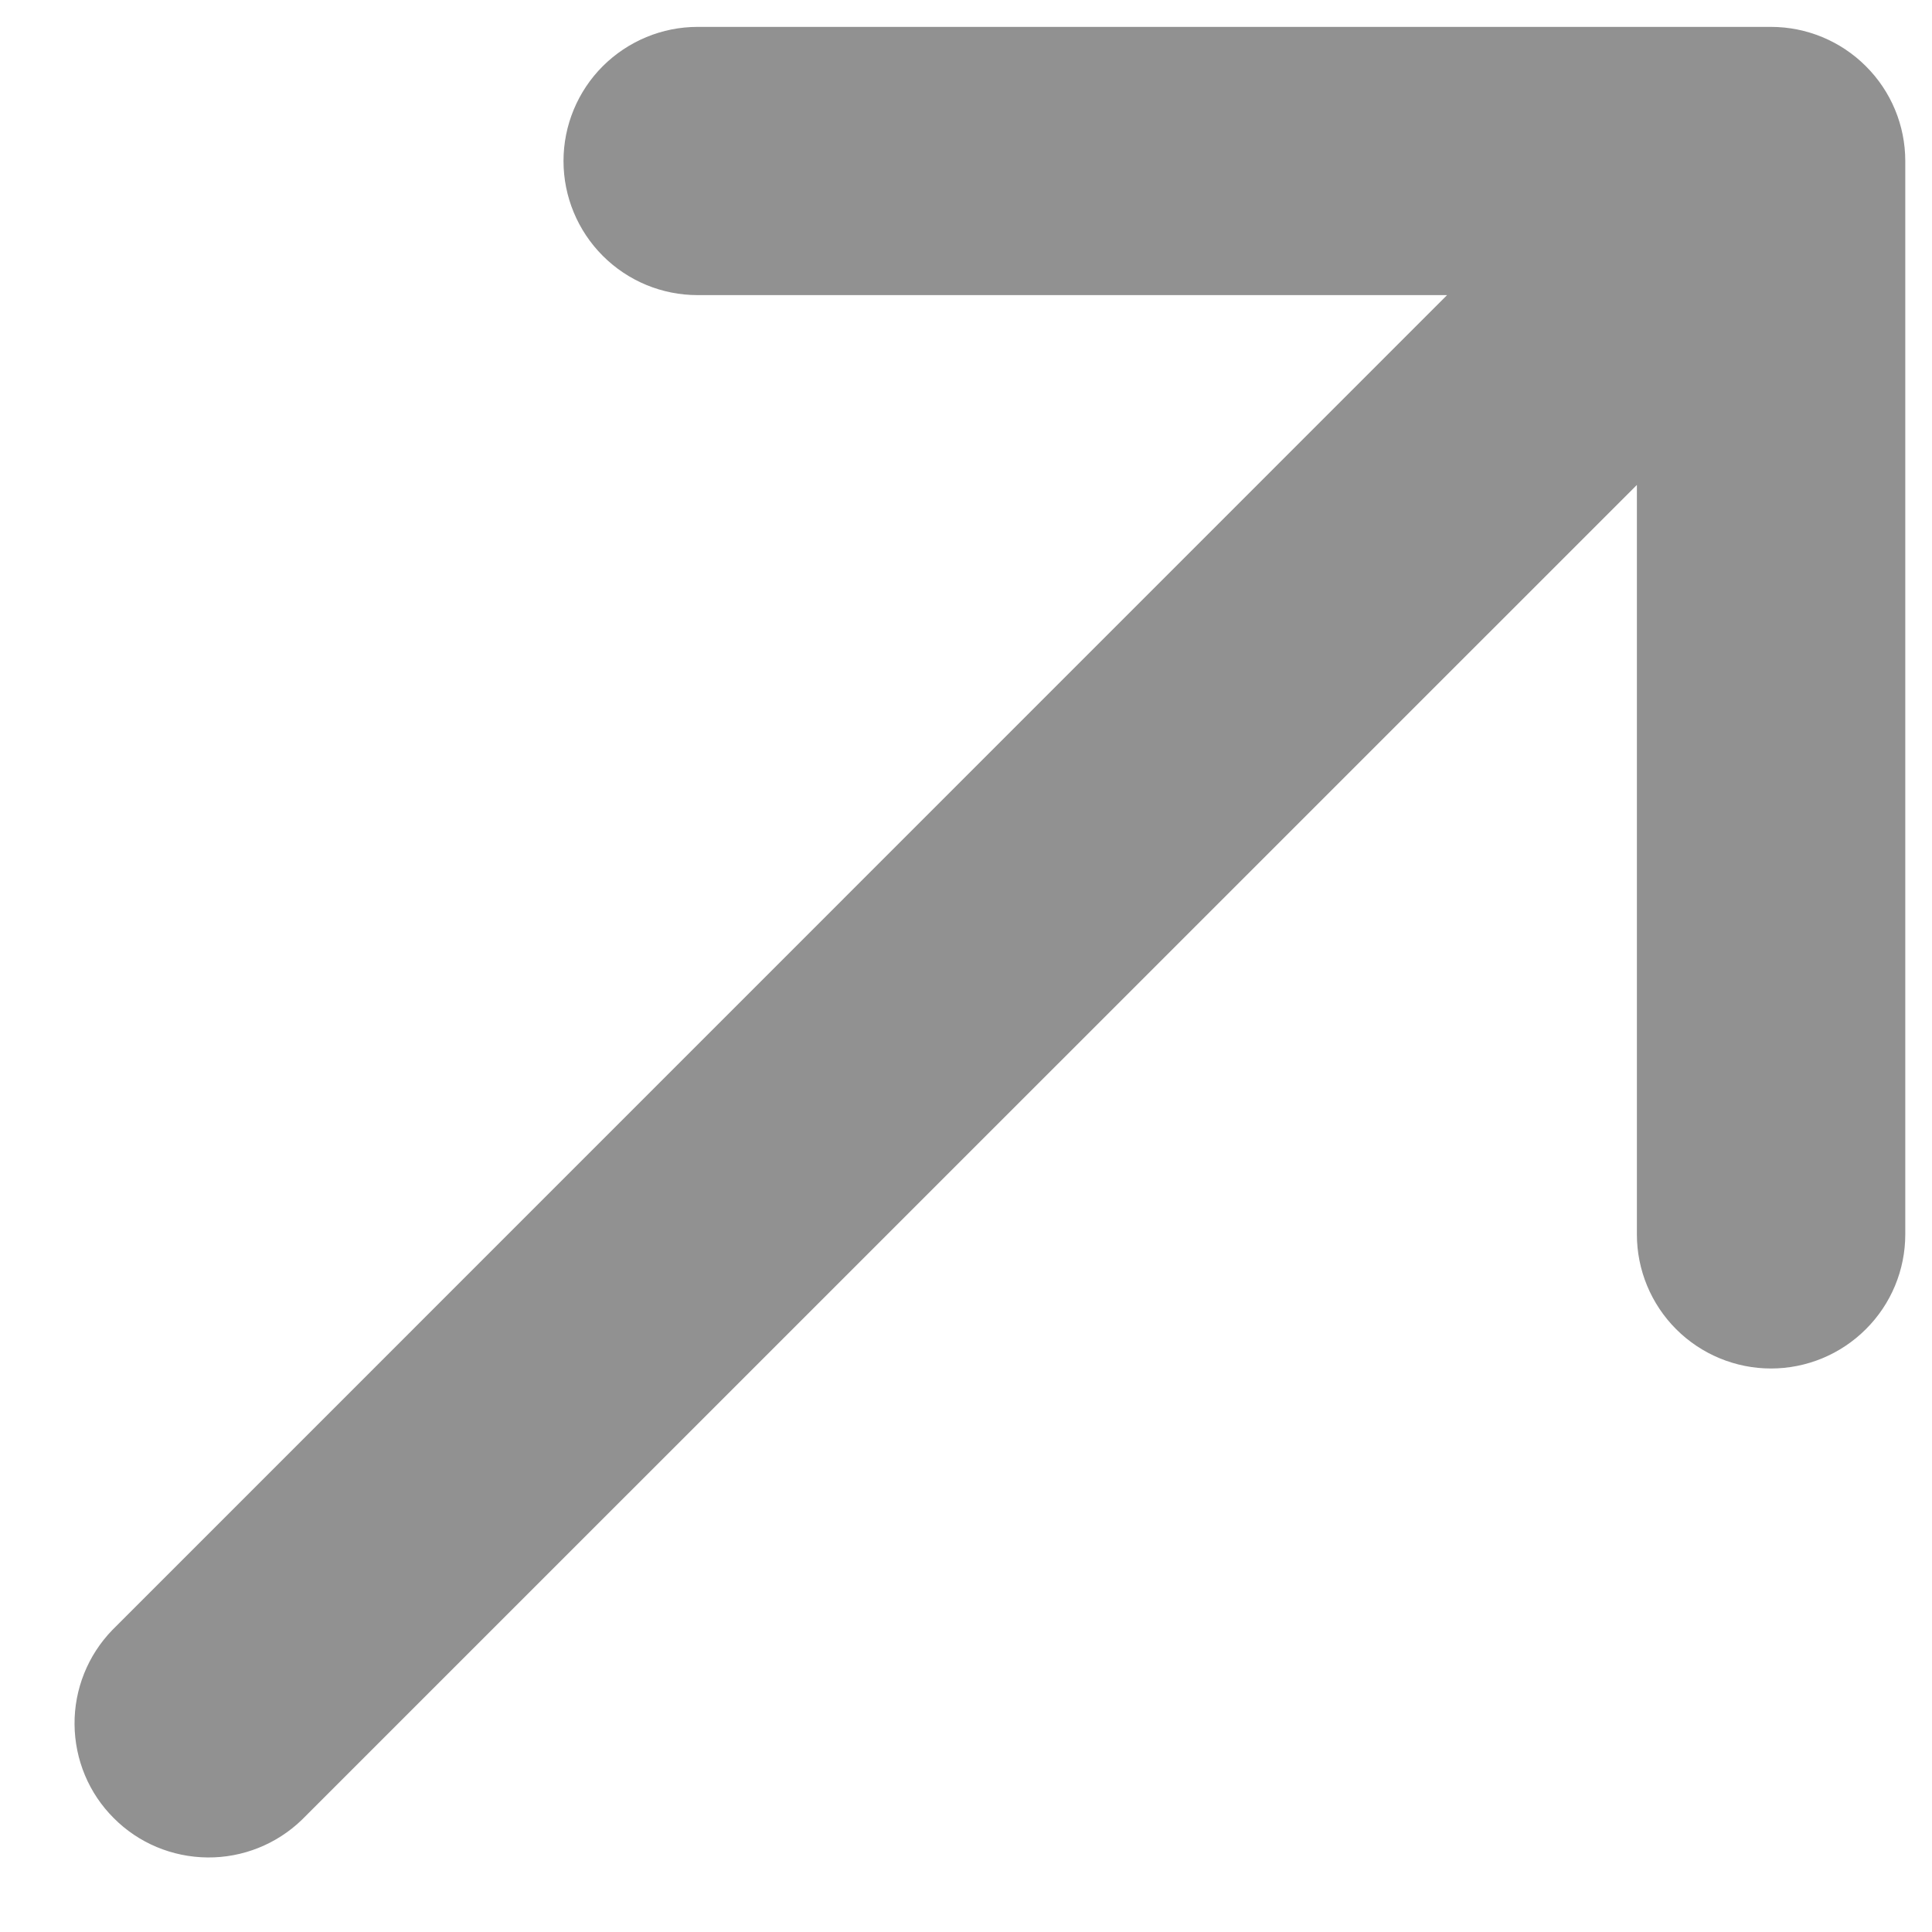 <svg width="12" height="12" viewBox="0 0 12 12" fill="none" xmlns="http://www.w3.org/2000/svg">
    <path d="M11.834 1C11.834 0.779 11.746 0.567 11.589 0.411C11.433 0.255 11.221 0.167 11 0.167H4.333C4.112 0.167 3.901 0.255 3.744 0.411C3.588 0.567 3.5 0.779 3.5 1C3.5 1.221 3.588 1.433 3.744 1.589C3.901 1.746 4.112 1.833 4.333 1.833H8.988L0.697 10.125C0.545 10.282 0.461 10.493 0.463 10.711C0.465 10.93 0.552 11.139 0.707 11.293C0.861 11.448 1.07 11.535 1.289 11.537C1.507 11.539 1.718 11.455 1.875 11.303L10.167 3.012V7.667C10.167 7.888 10.255 8.1 10.411 8.256C10.567 8.412 10.779 8.5 11 8.5C11.221 8.5 11.433 8.412 11.589 8.256C11.746 8.1 11.834 7.888 11.834 7.667V1Z" fill="#919191"/>
    </svg>
    